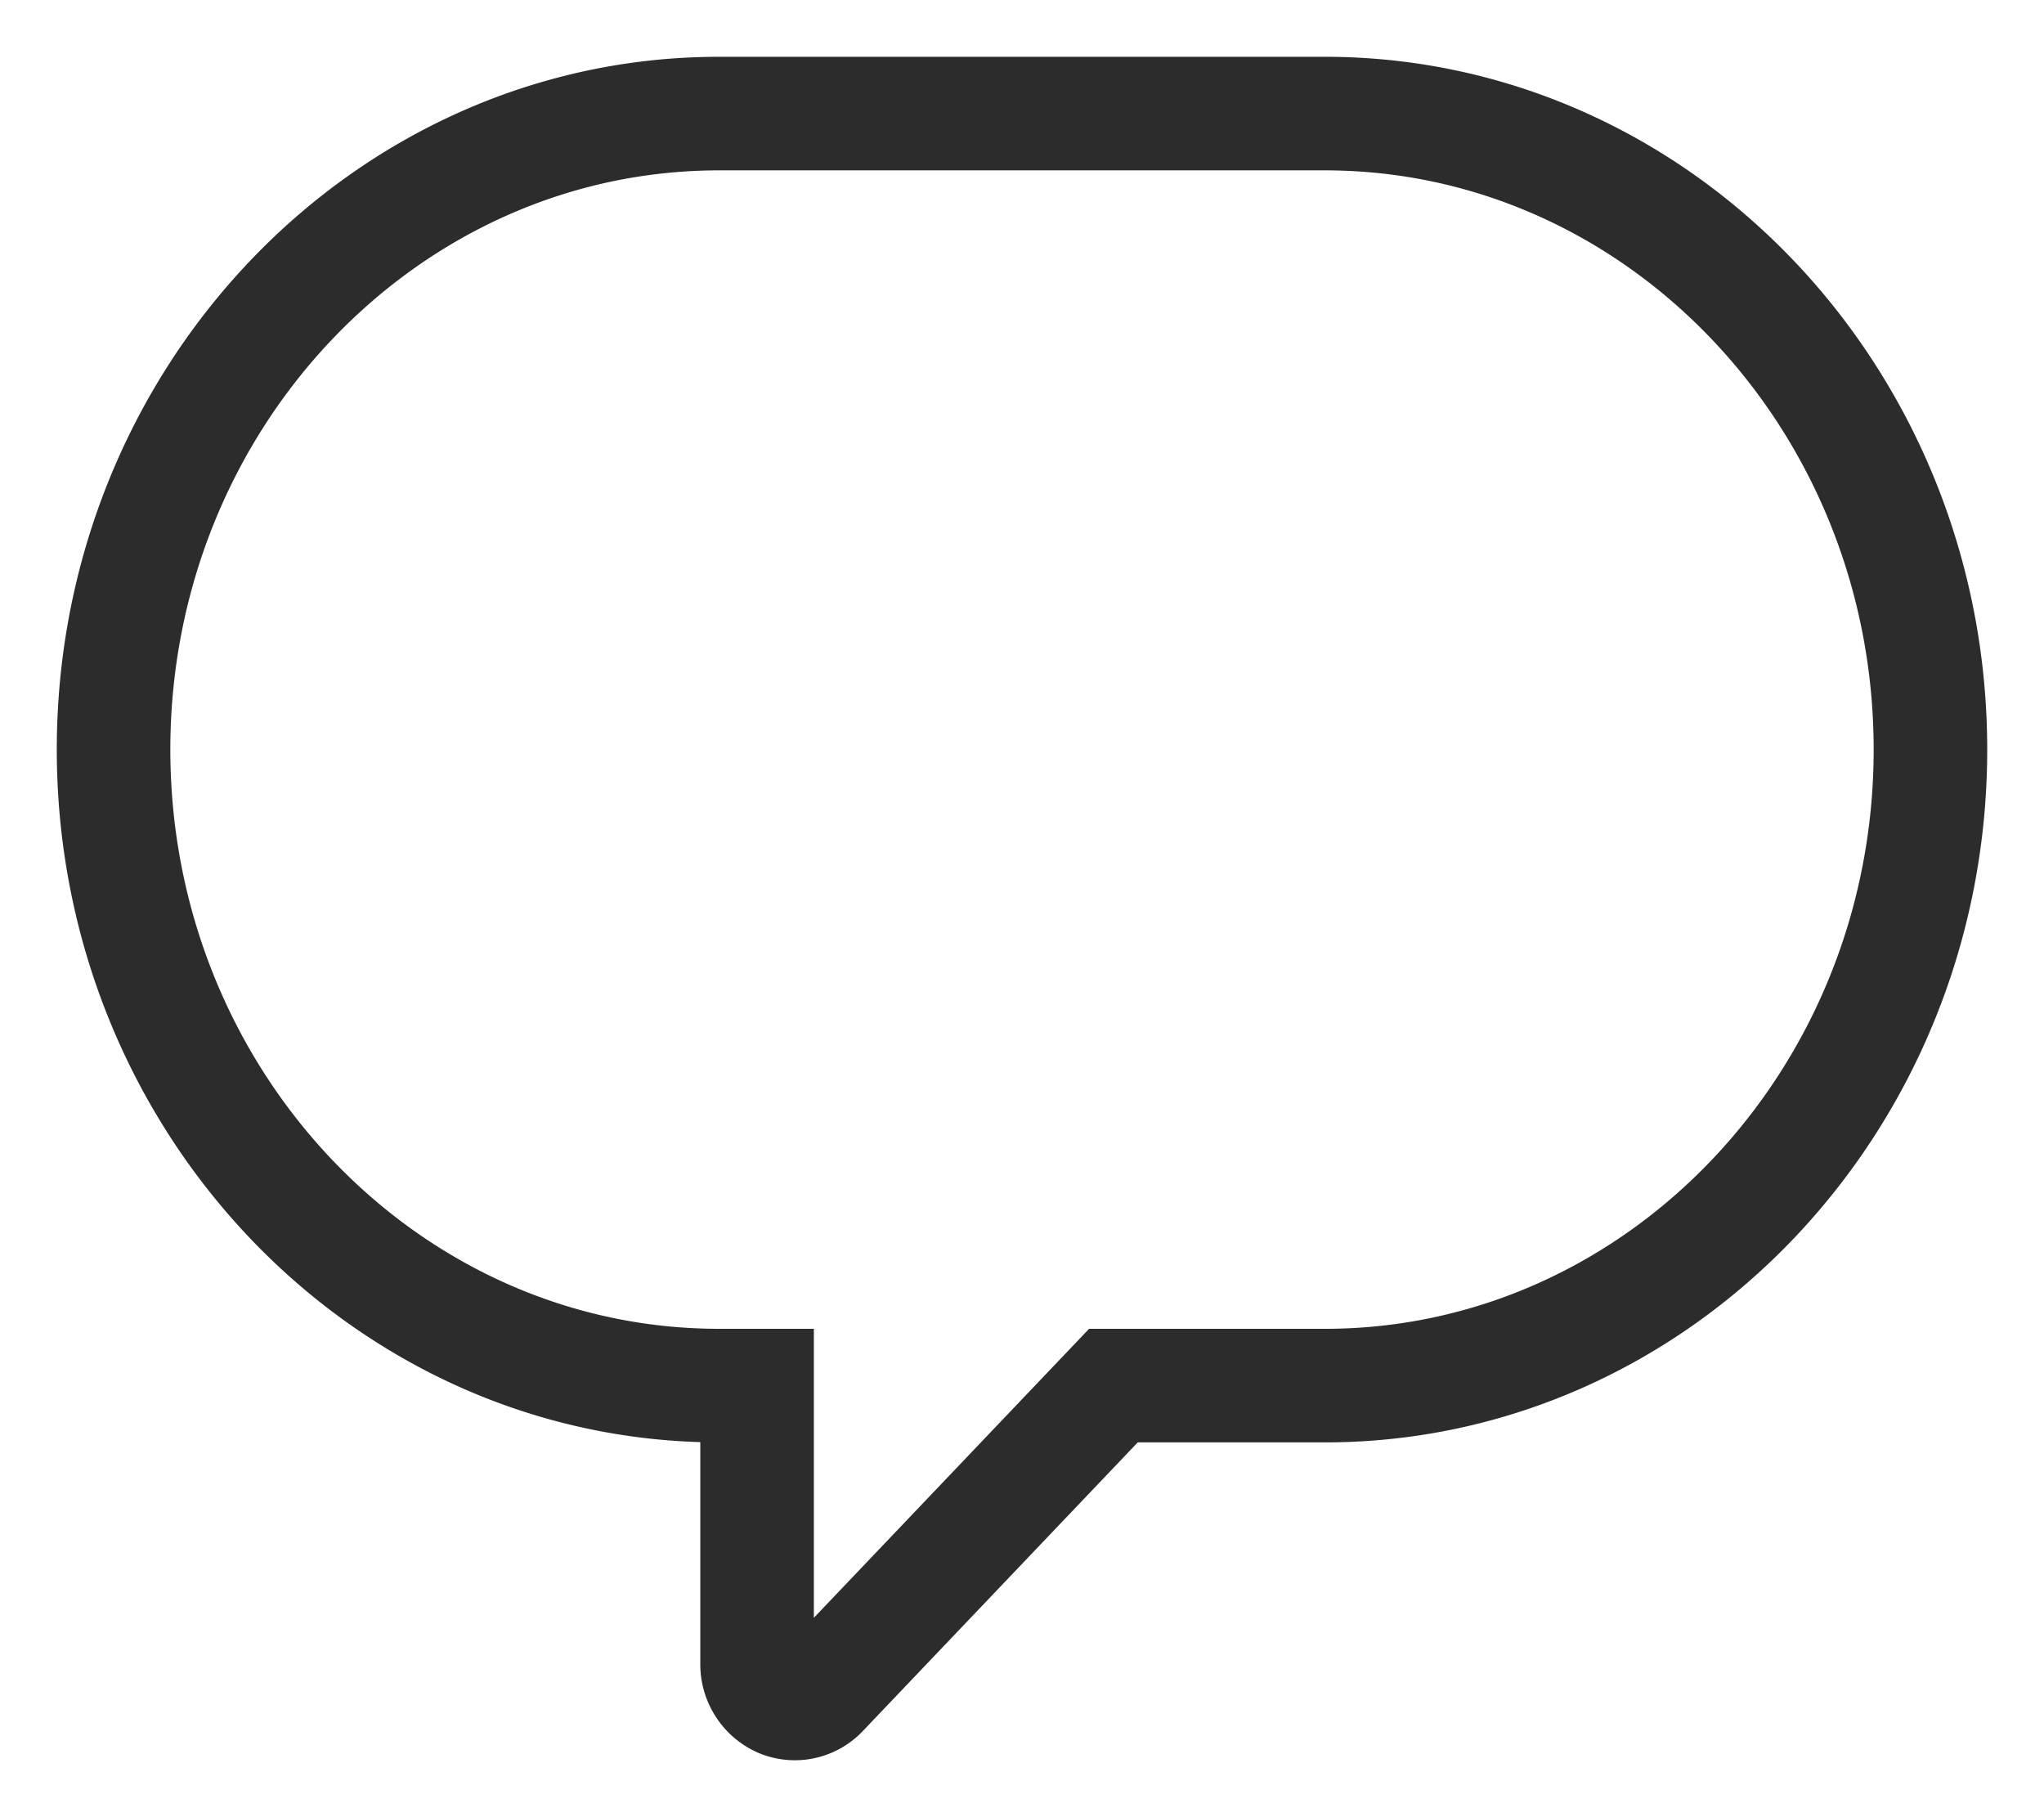 <svg xmlns="http://www.w3.org/2000/svg" width="18" height="16" viewBox="0 0 18 16">
    <path fill="none" fill-rule="evenodd" stroke="#2C2C2C" d="M6.873 14.973a.35.35 0 0 1-.206-.323V12.2h-.334C3.393 12.2 1 9.688 1 6.6 1 3.512 3.393 1 6.333 1h5.334C14.607 1 17 3.512 17 6.6c0 3.088-2.393 5.6-5.333 5.6H9.805l-2.57 2.698a.325.325 0 0 1-.362.075z"/>
</svg>

